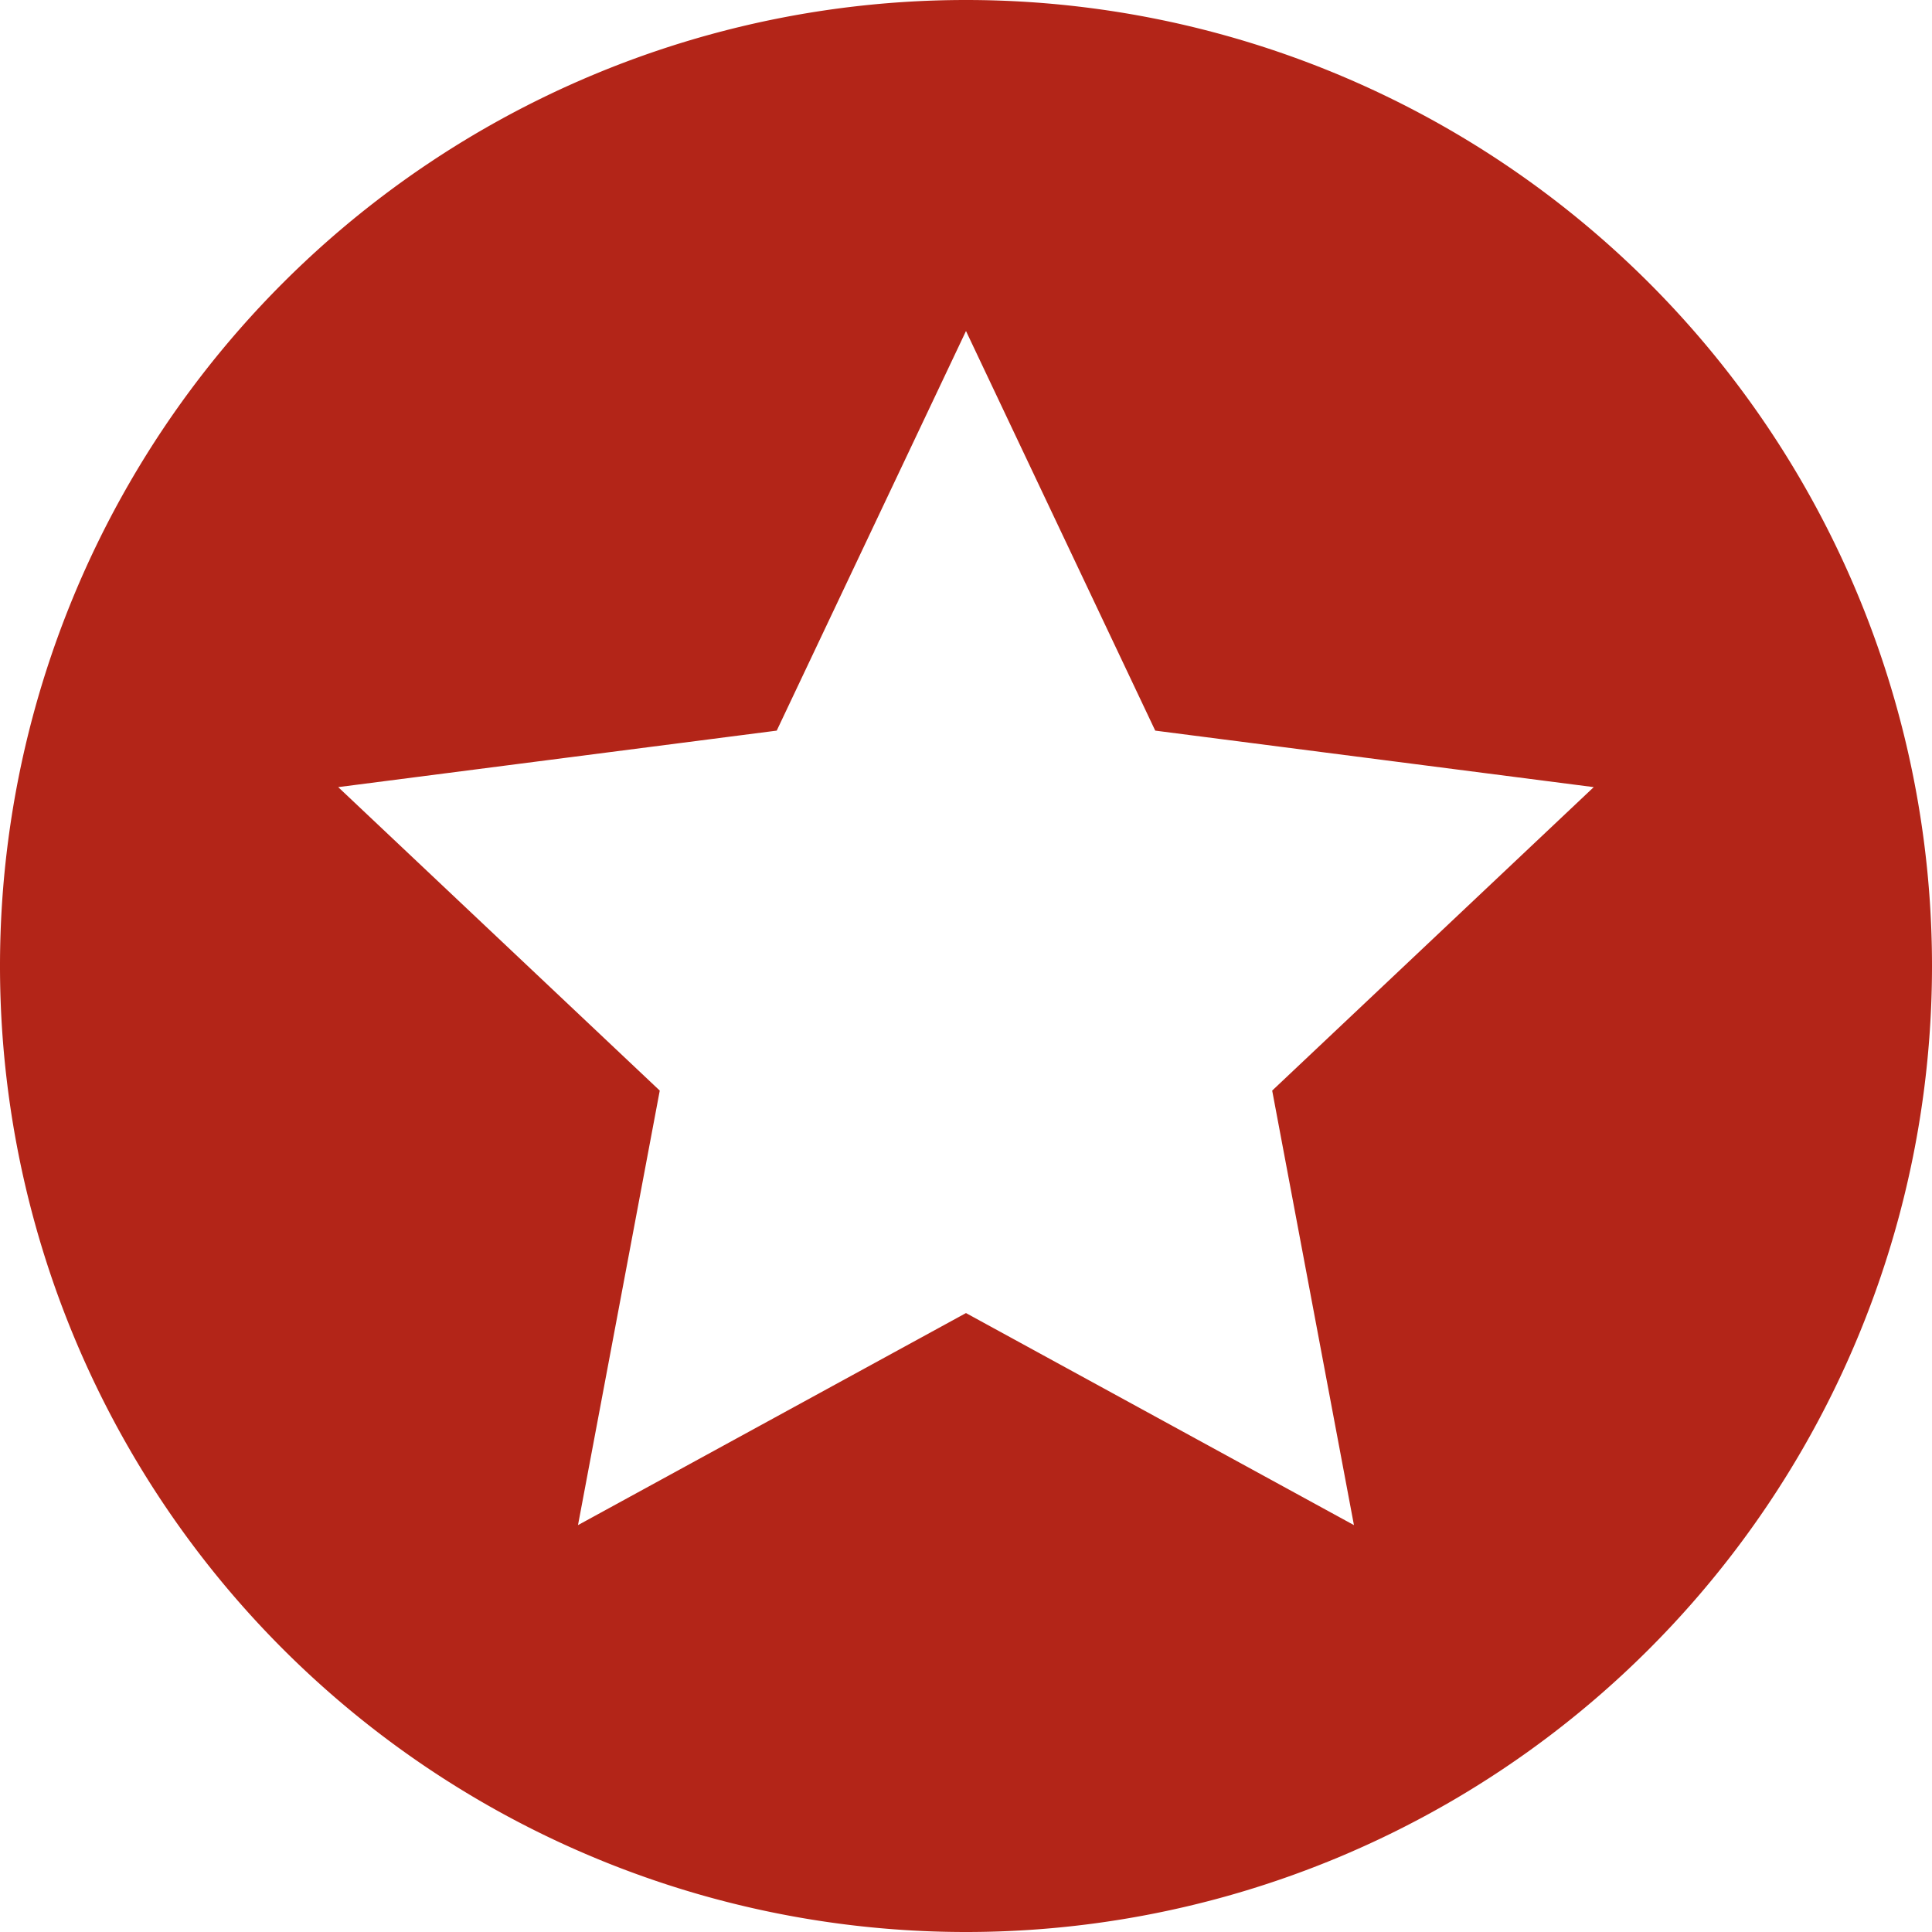 <?xml version="1.0" encoding="UTF-8" standalone="no"?>
<!-- Created with Inkscape (http://www.inkscape.org/) -->

<svg
   xmlns:dc="http://purl.org/dc/elements/1.1/"
   xmlns:cc="http://creativecommons.org/ns#"
   xmlns:rdf="http://www.w3.org/1999/02/22-rdf-syntax-ns#"
   xmlns:svg="http://www.w3.org/2000/svg"
   xmlns="http://www.w3.org/2000/svg"
   xmlns:sodipodi="http://sodipodi.sourceforge.net/DTD/sodipodi-0.dtd"
   xmlns:inkscape="http://www.inkscape.org/namespaces/inkscape"
   width="94"
   height="94"
   viewBox="0 0 94 94"
   id="svg4947"
   version="1.1"
   inkscape:version="0.91 r13725"
   sodipodi:docname="SMO Art - Regional Coin (Mushroom).svg">
  <defs
     id="defs4949" />
  <sodipodi:namedview
     id="base"
     pagecolor="#c8c8c8"
     bordercolor="#000000"
     borderopacity="1"
     inkscape:pageopacity="0"
     inkscape:pageshadow="2"
     inkscape:zoom="3.959798"
     inkscape:cx="61.074028"
     inkscape:cy="33.443775"
     inkscape:document-units="px"
     inkscape:current-layer="layer1"
     showgrid="false"
     units="px"
     borderlayer="true"
     fit-margin-top="0"
     fit-margin-left="0"
     fit-margin-right="0"
     fit-margin-bottom="0"
     inkscape:window-width="1920"
     inkscape:window-height="1057"
     inkscape:window-x="-8"
     inkscape:window-y="-8"
     inkscape:window-maximized="1" />
  <g
     inkscape:label="Layer 1"
     inkscape:groupmode="layer"
     id="layer1"
     transform="translate(-244.285,-665.505)">
    <path
       style="opacity:1;fill:#b32518;fill-opacity:1;fill-rule:nonzero;stroke:none;stroke-width:8;stroke-linecap:butt;stroke-linejoin:miter;stroke-miterlimit:4;stroke-dasharray:none;stroke-opacity:1"
       d="m 291.285,665.505 a 47,47 0 0 0 -47,47 47,47 0 0 0 47,47 47,47 0 0 0 47,-47 47,47 0 0 0 -47,-47 z m 0,16.106 9.207,19.442 21.335,2.749 -15.645,14.765 3.978,21.141 -18.876,-10.317 -18.877,10.317 3.978,-21.141 -15.645,-14.765 21.336,-2.749 9.208,-19.442 z"
       id="path4831"
       inkscape:connector-curvature="0" />
  </g>
</svg>
